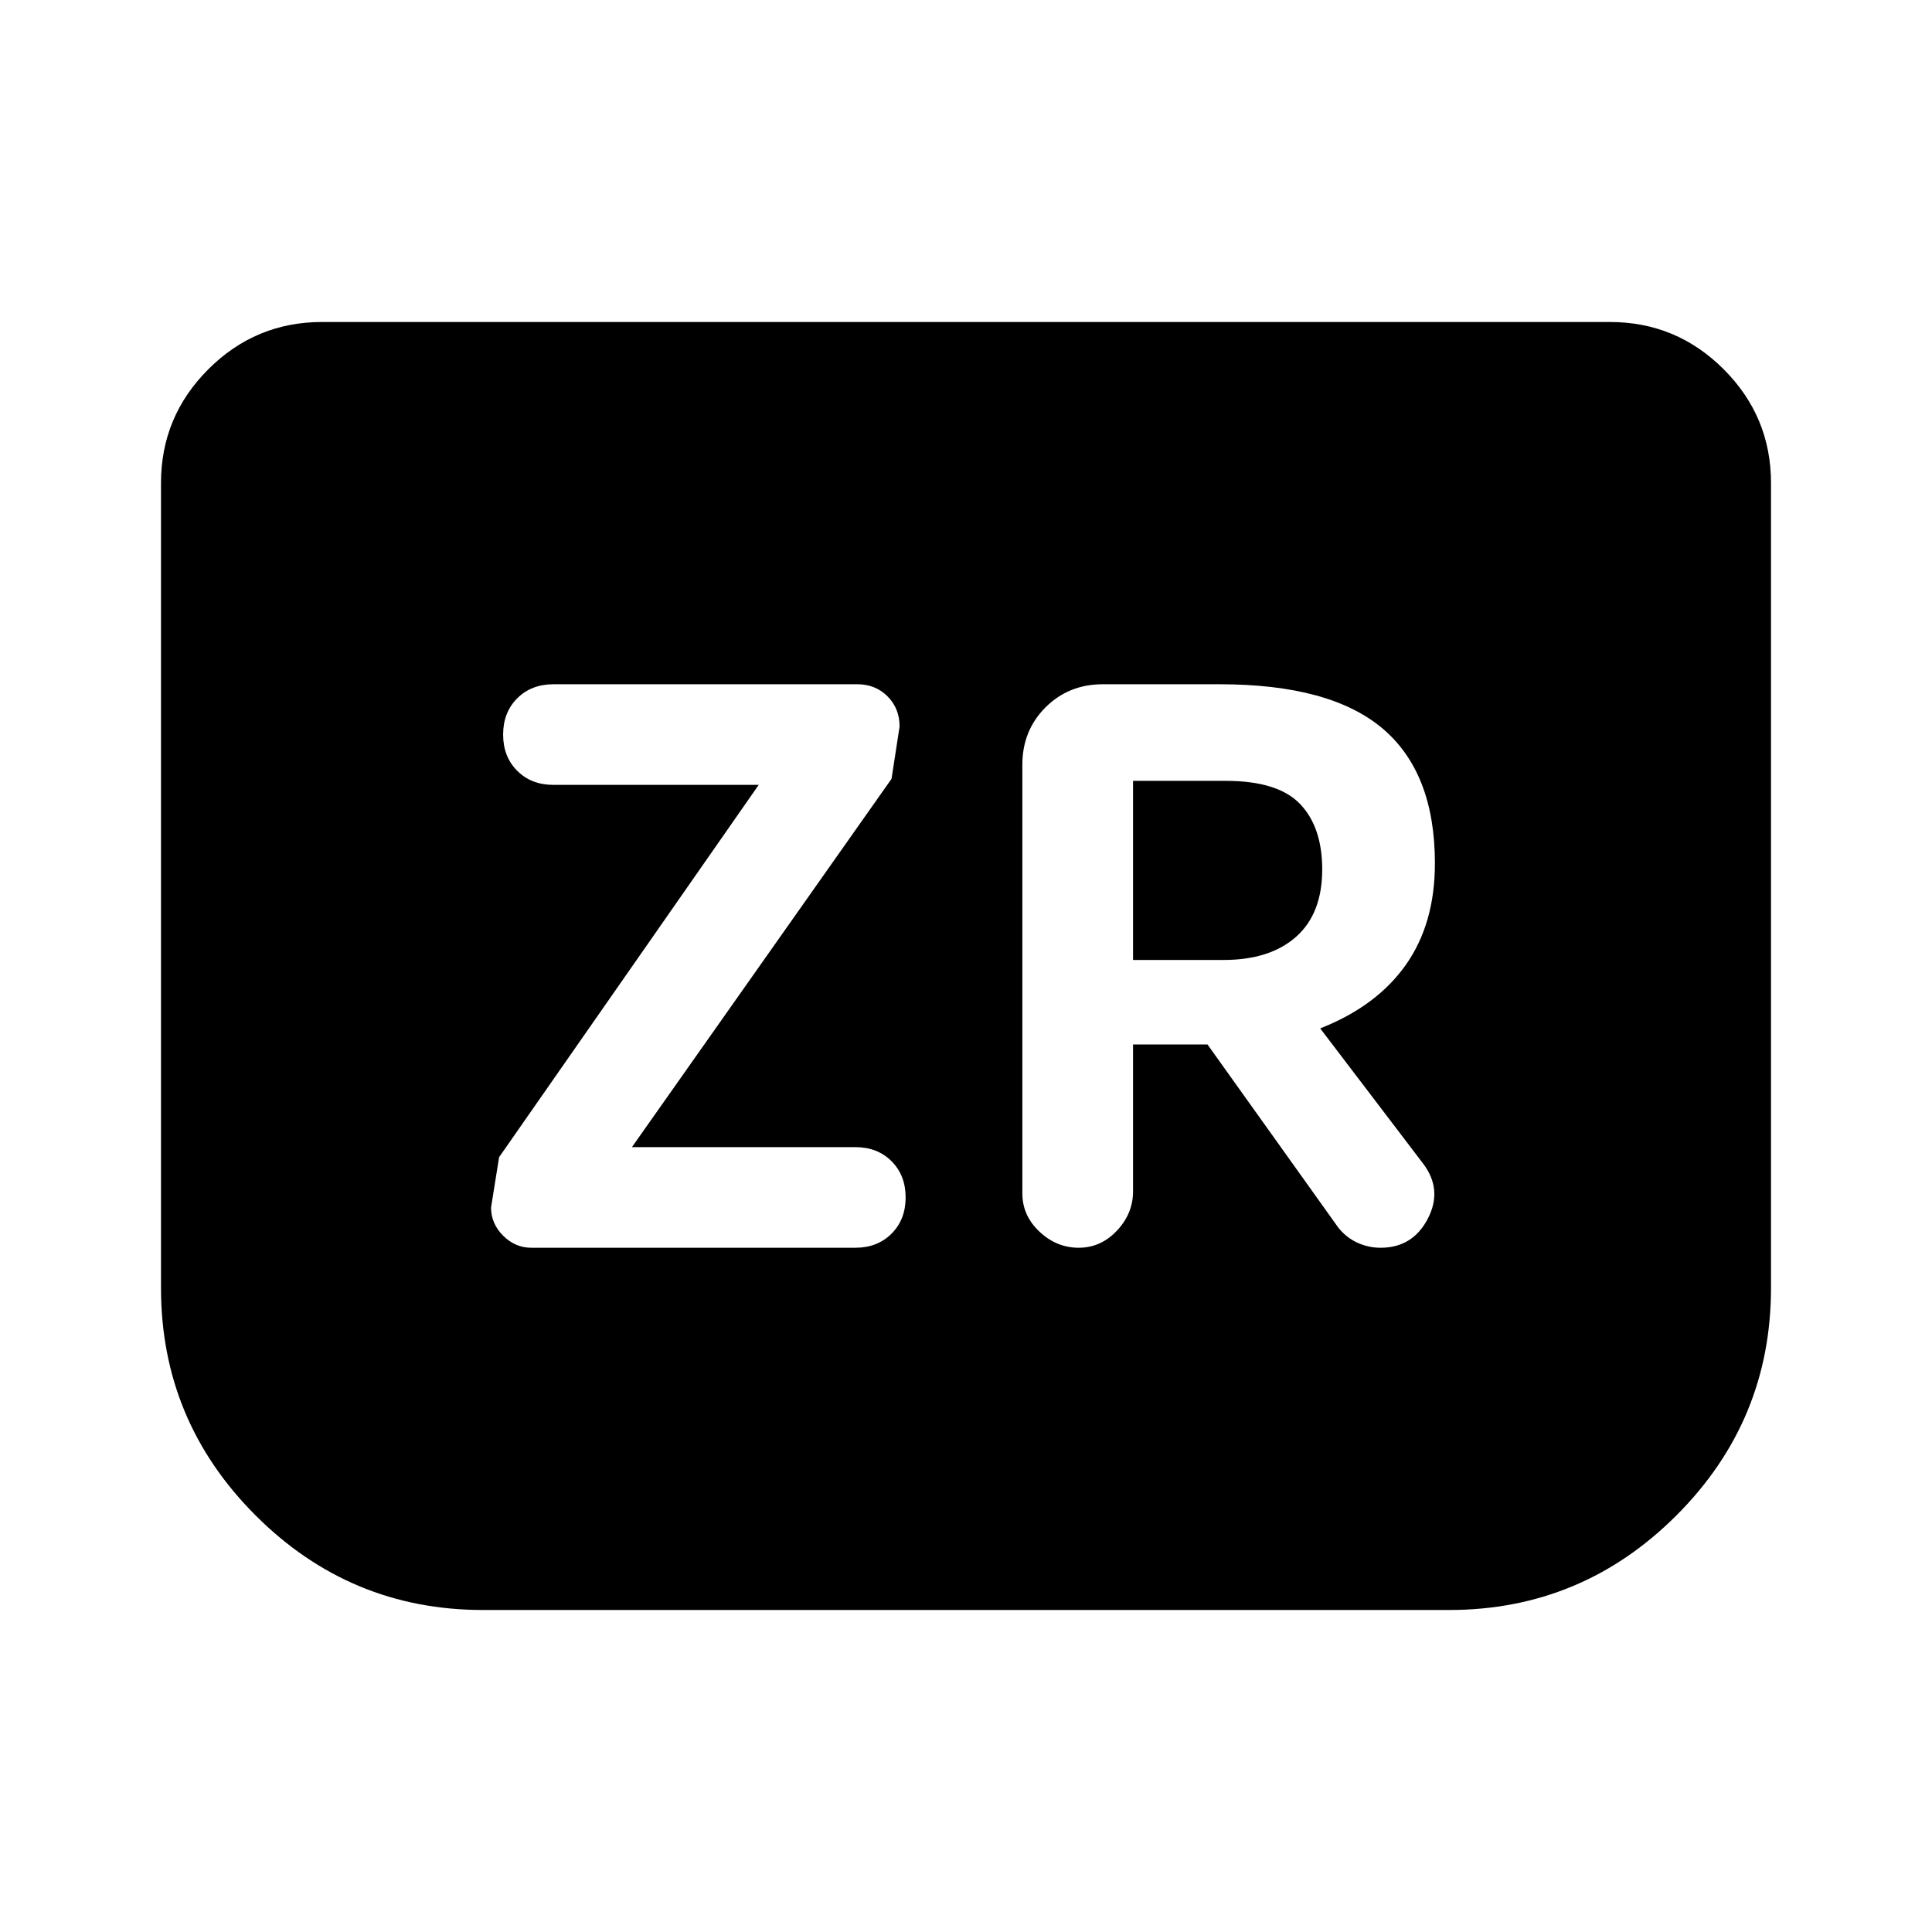 <svg xmlns="http://www.w3.org/2000/svg" height="24" viewBox="0 -960 960 960" width="24"><path d="M264-340h161q11 0 18-7t7-18q0-11-7-18t-18-7H314l129-183 4-26q0-9-6-15t-15-6H275q-11 0-18 7t-7 18q0 11 7 18t18 7h102L248-385l-4 25q0 8 6 14t14 6Zm299-101h37l65 91q4 5 9.5 7.5T686-340q16 0 23.5-14.5T707-382l-51-67q28-11 42.5-31.5T713-531q0-45-26-67t-81-22h-58q-17 0-28.5 11.5T508-580v213q0 11 8.5 19t19.5 8q11 0 19-8.5t8-19.5v-73Zm0-42v-89h46q26 0 37 11.5t11 32.5q0 22-13 33.5T608-483h-45Zm317-237v400q0 66-47 113t-113 47H240q-66 0-113-47T80-320v-400q0-33 23.5-56.5T160-800h640q33 0 56.5 23.5T880-720Z"/></svg>